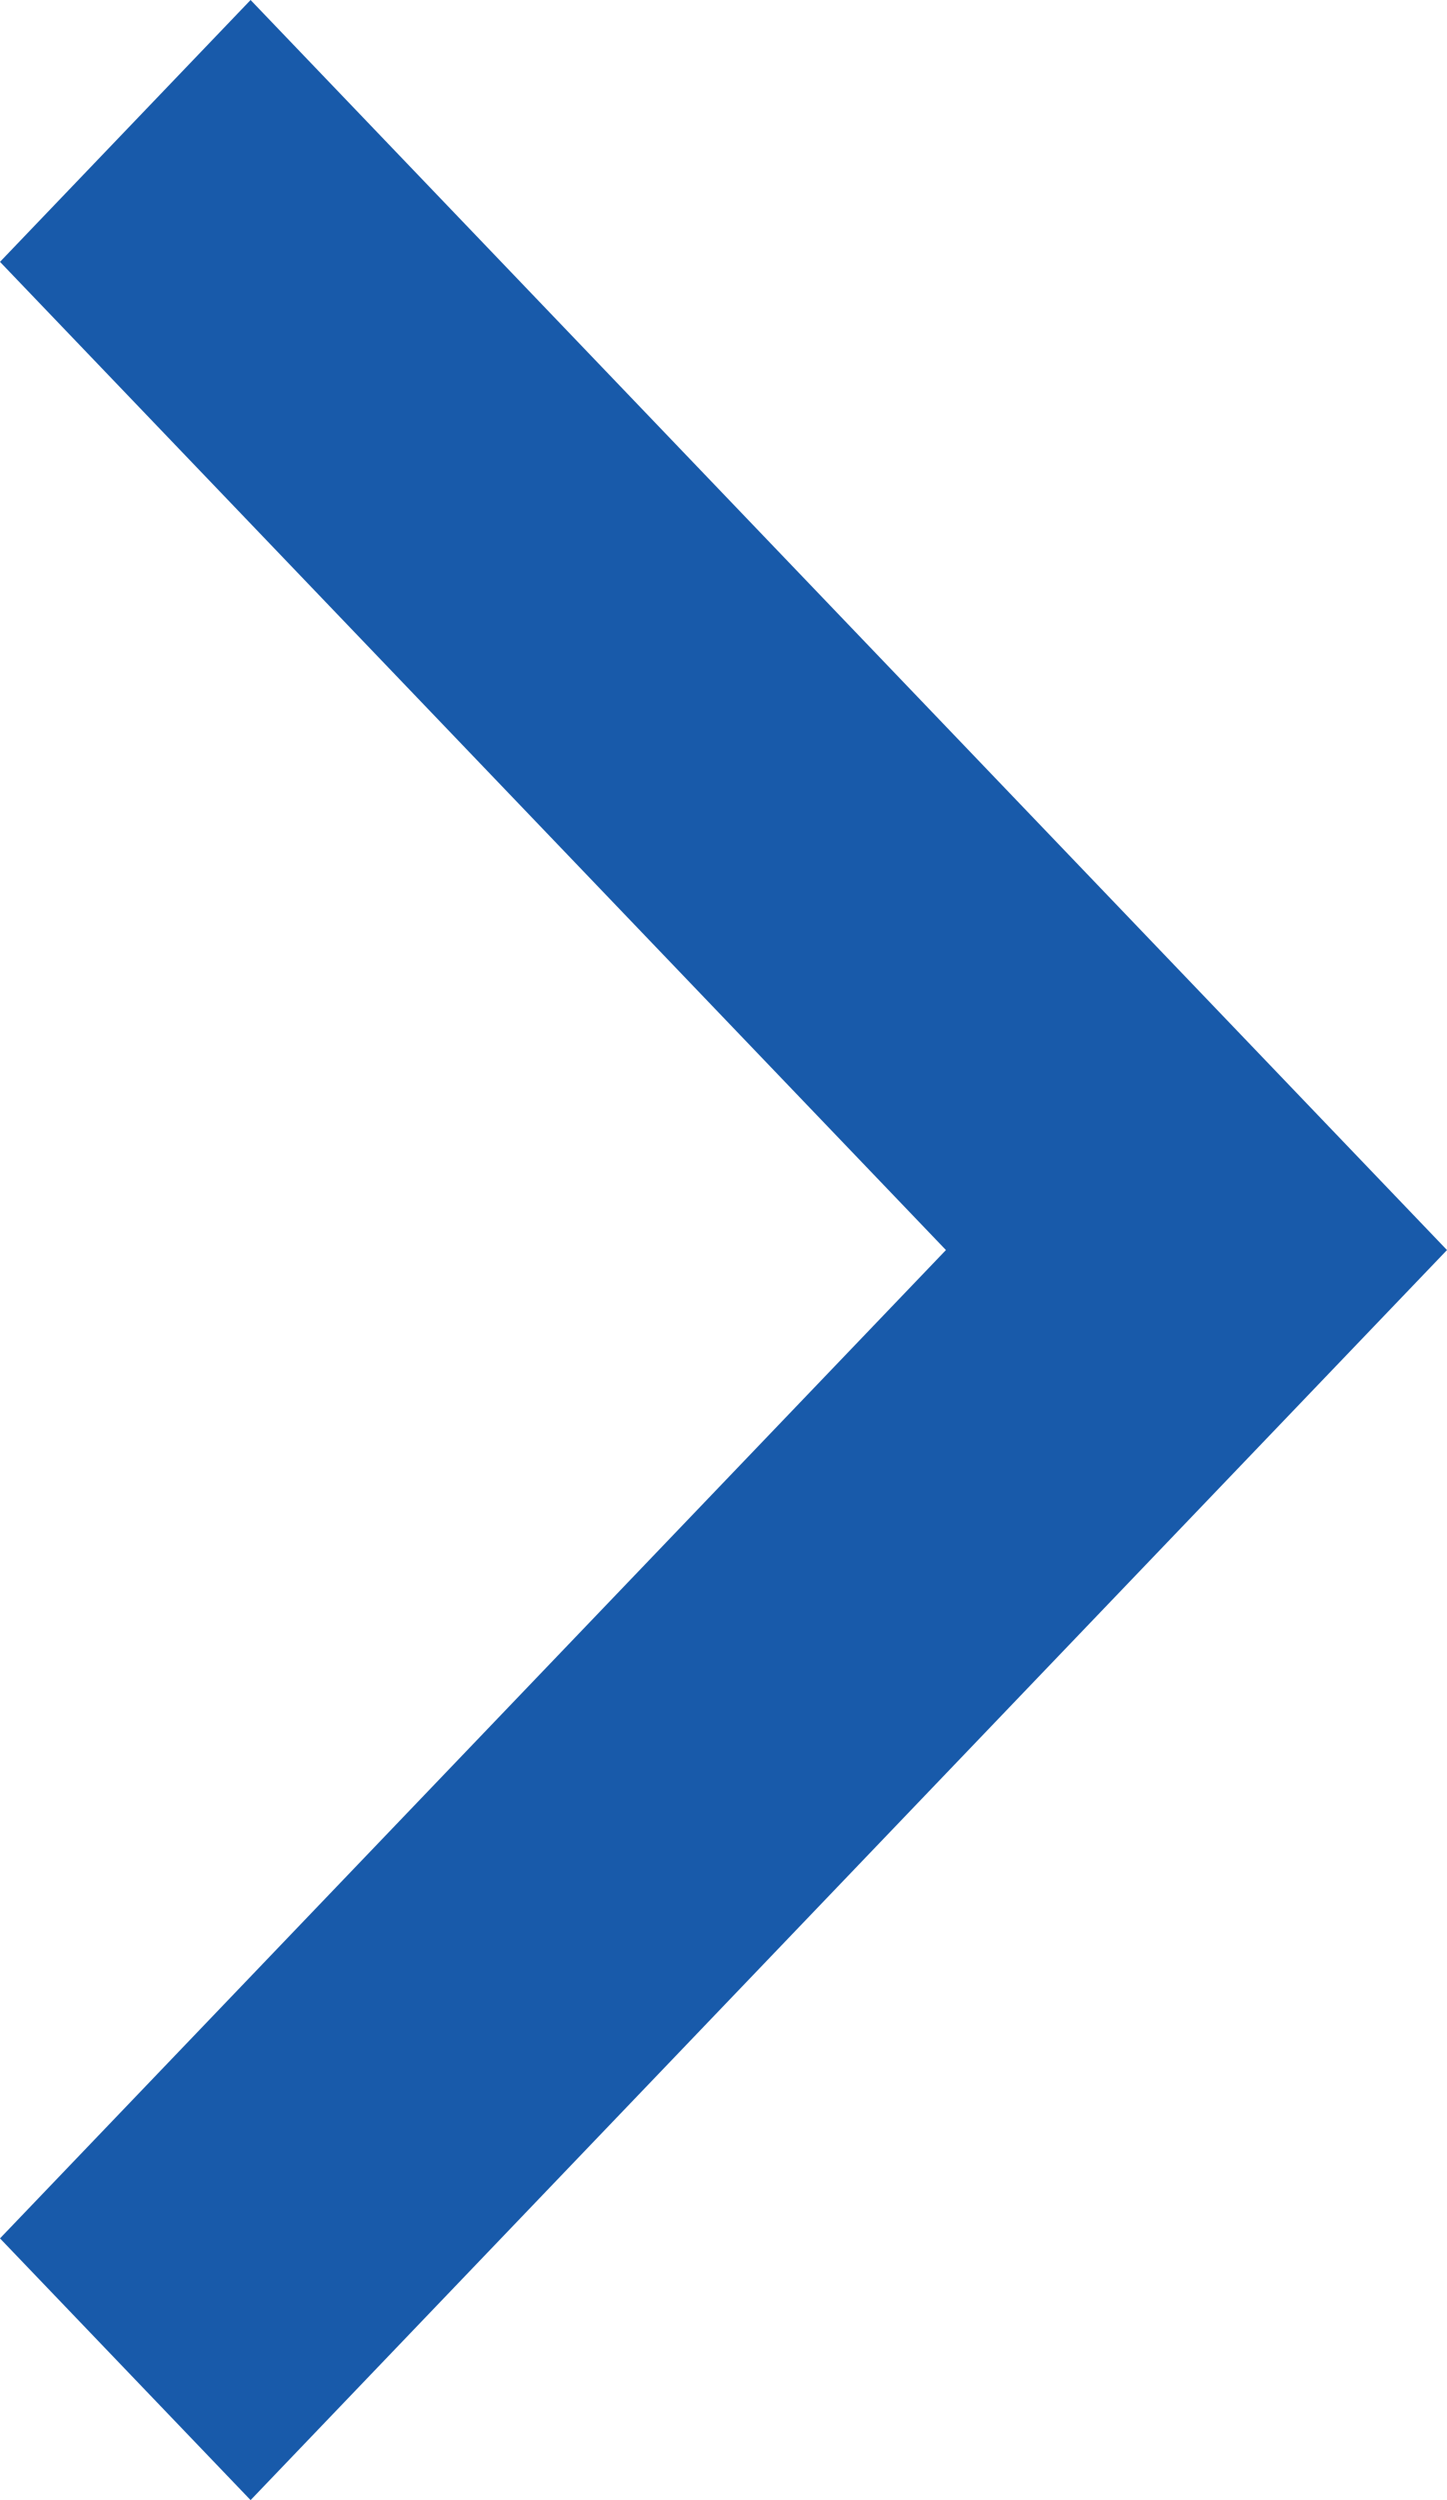 <svg width="11" height="19" viewBox="0 0 11 19" fill="none" xmlns="http://www.w3.org/2000/svg">
<path d="M11 9.5L1.905 3.97565e-07L8.69655e-08 1.99L7.191 9.5L7.43551e-07 17.011L1.905 19L11 9.5Z" fill="#185AAA"/>
</svg>

